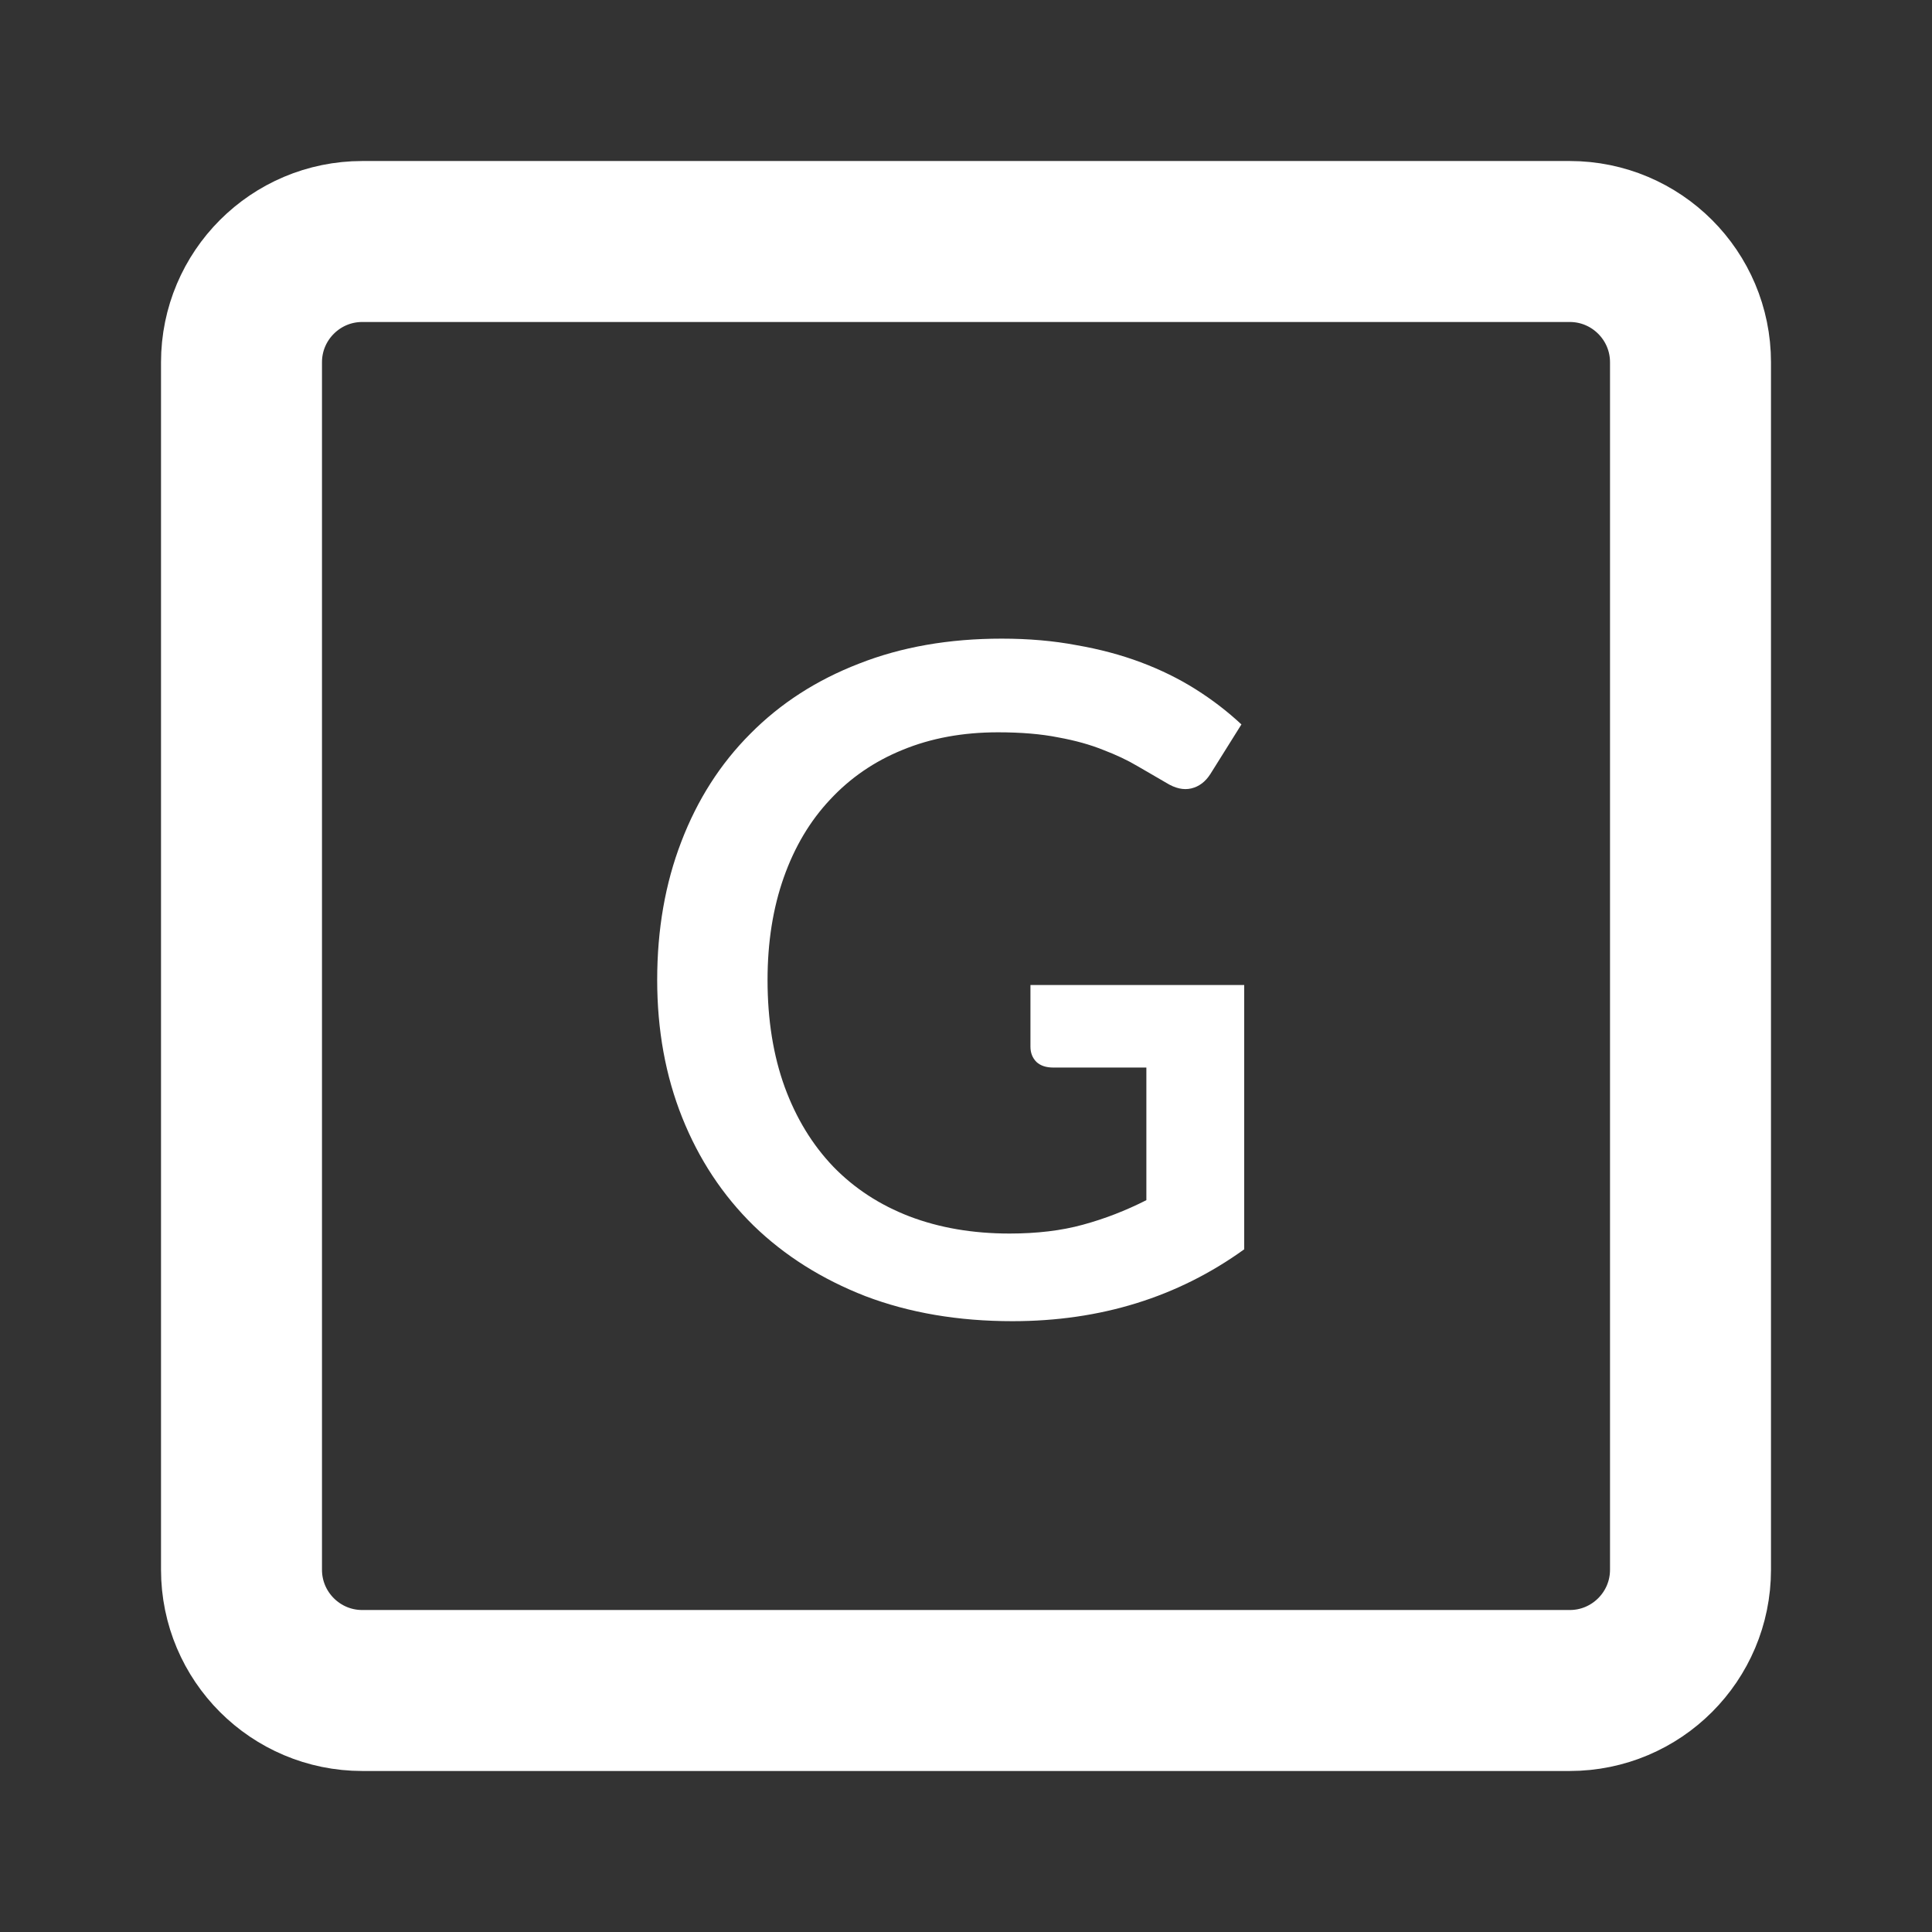 <svg width="25" height="25" viewBox="0 0 25 25" fill="none" xmlns="http://www.w3.org/2000/svg">
<rect x="0" y="0" width="25" height="25" fill="#333333" stroke="none"/>
<path d="M20.312 3.125H4.688C3.825 3.125 3.125 3.825 3.125 4.688V20.312C3.125 21.175 3.825 21.875 4.688 21.875H20.312C21.175 21.875 21.875 21.175 21.875 20.312V4.688C21.875 3.825 21.175 3.125 20.312 3.125Z" stroke="white" stroke-width="2.083" stroke-linecap="round" stroke-linejoin="round"/>
<path d="M16.1 12.746V16.166C15.24 16.786 14.24 17.096 13.1 17.096C12.4 17.096 11.766 16.988 11.198 16.772C10.634 16.552 10.152 16.248 9.752 15.86C9.352 15.468 9.044 15.002 8.828 14.462C8.612 13.922 8.504 13.328 8.504 12.68C8.504 12.028 8.608 11.432 8.816 10.892C9.024 10.348 9.322 9.882 9.71 9.494C10.098 9.102 10.566 8.8 11.114 8.588C11.662 8.372 12.278 8.264 12.962 8.264C13.31 8.264 13.632 8.292 13.928 8.348C14.228 8.4 14.506 8.474 14.762 8.57C15.018 8.666 15.254 8.782 15.47 8.918C15.686 9.054 15.884 9.206 16.064 9.374L15.662 10.016C15.598 10.116 15.516 10.178 15.416 10.202C15.316 10.226 15.208 10.202 15.092 10.13C14.976 10.062 14.852 9.99 14.72 9.914C14.592 9.838 14.444 9.768 14.276 9.704C14.108 9.636 13.914 9.582 13.694 9.542C13.474 9.498 13.214 9.476 12.914 9.476C12.458 9.476 12.046 9.552 11.678 9.704C11.314 9.852 11.002 10.066 10.742 10.346C10.482 10.622 10.282 10.958 10.142 11.354C10.002 11.75 9.932 12.192 9.932 12.68C9.932 13.196 10.006 13.658 10.154 14.066C10.302 14.47 10.512 14.814 10.784 15.098C11.056 15.378 11.384 15.592 11.768 15.74C12.156 15.888 12.588 15.962 13.064 15.962C13.42 15.962 13.736 15.924 14.012 15.848C14.292 15.772 14.566 15.666 14.834 15.53V13.814H13.628C13.536 13.814 13.464 13.79 13.412 13.742C13.36 13.69 13.334 13.624 13.334 13.544V12.746H16.1Z" fill="white"/>
</svg>
